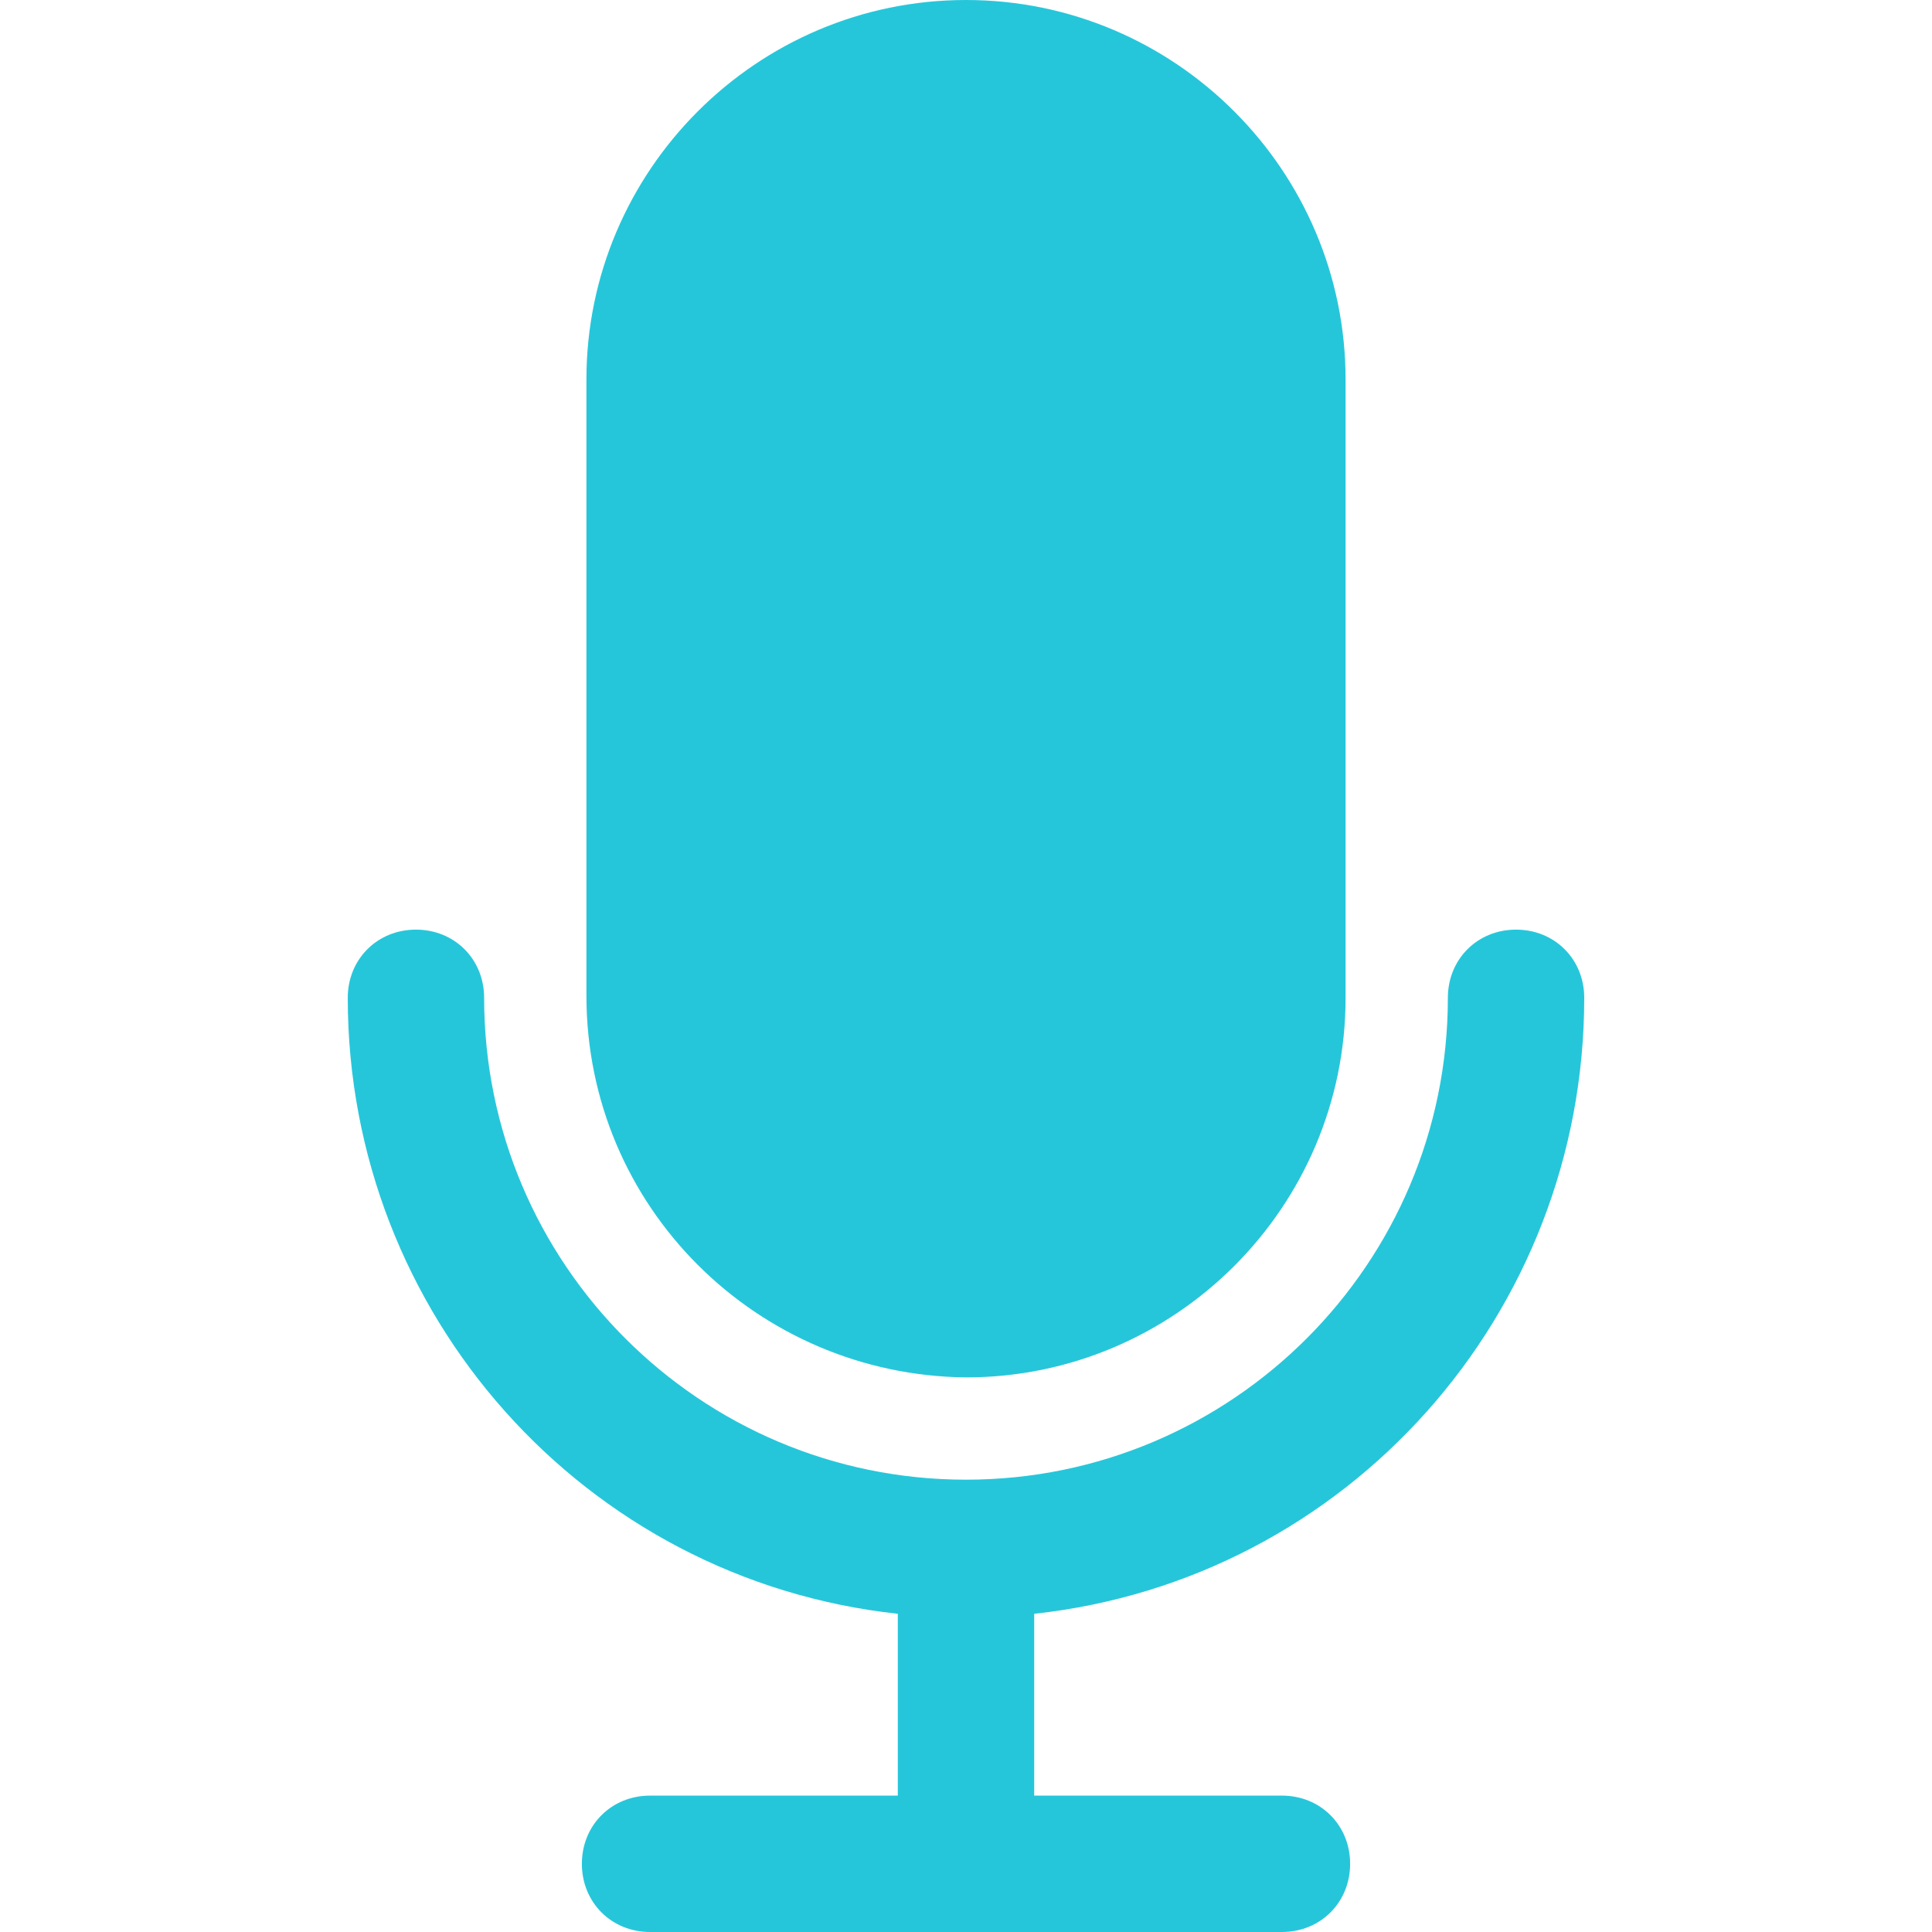 <svg xmlns="http://www.w3.org/2000/svg" xmlns:xlink="http://www.w3.org/1999/xlink" style="enable-background:new 0 0 435.2 435.2" id="Capa_1" width="512" height="512" x="0" y="0" version="1.1" viewBox="0 0 435.2 435.2" xml:space="preserve"><g><g><g><path fill="#26C6DA" d="M356.864,224.768c0-8.704-6.656-15.36-15.36-15.36s-15.36,6.656-15.36,15.36c0,59.904-48.64,108.544-108.544,108.544 c-59.904,0-108.544-48.64-108.544-108.544c0-8.704-6.656-15.36-15.36-15.36c-8.704,0-15.36,6.656-15.36,15.36 c0,71.168,53.248,131.072,123.904,138.752v40.96h-55.808c-8.704,0-15.36,6.656-15.36,15.36s6.656,15.36,15.36,15.36h142.336 c8.704,0,15.36-6.656,15.36-15.36s-6.656-15.36-15.36-15.36H232.96v-40.96C303.616,355.84,356.864,295.936,356.864,224.768z" class="active-path" data-old_color="#000000" data-original="#000000"/></g></g><g><g><path fill="#26C6DA" d="M217.6,0c-47.104,0-85.504,38.4-85.504,85.504v138.752c0,47.616,38.4,85.504,85.504,86.016 c47.104,0,85.504-38.4,85.504-85.504V85.504C303.104,38.4,264.704,0,217.6,0z" class="active-path" data-old_color="#000000" data-original="#000000"/></g></g></g></svg>
